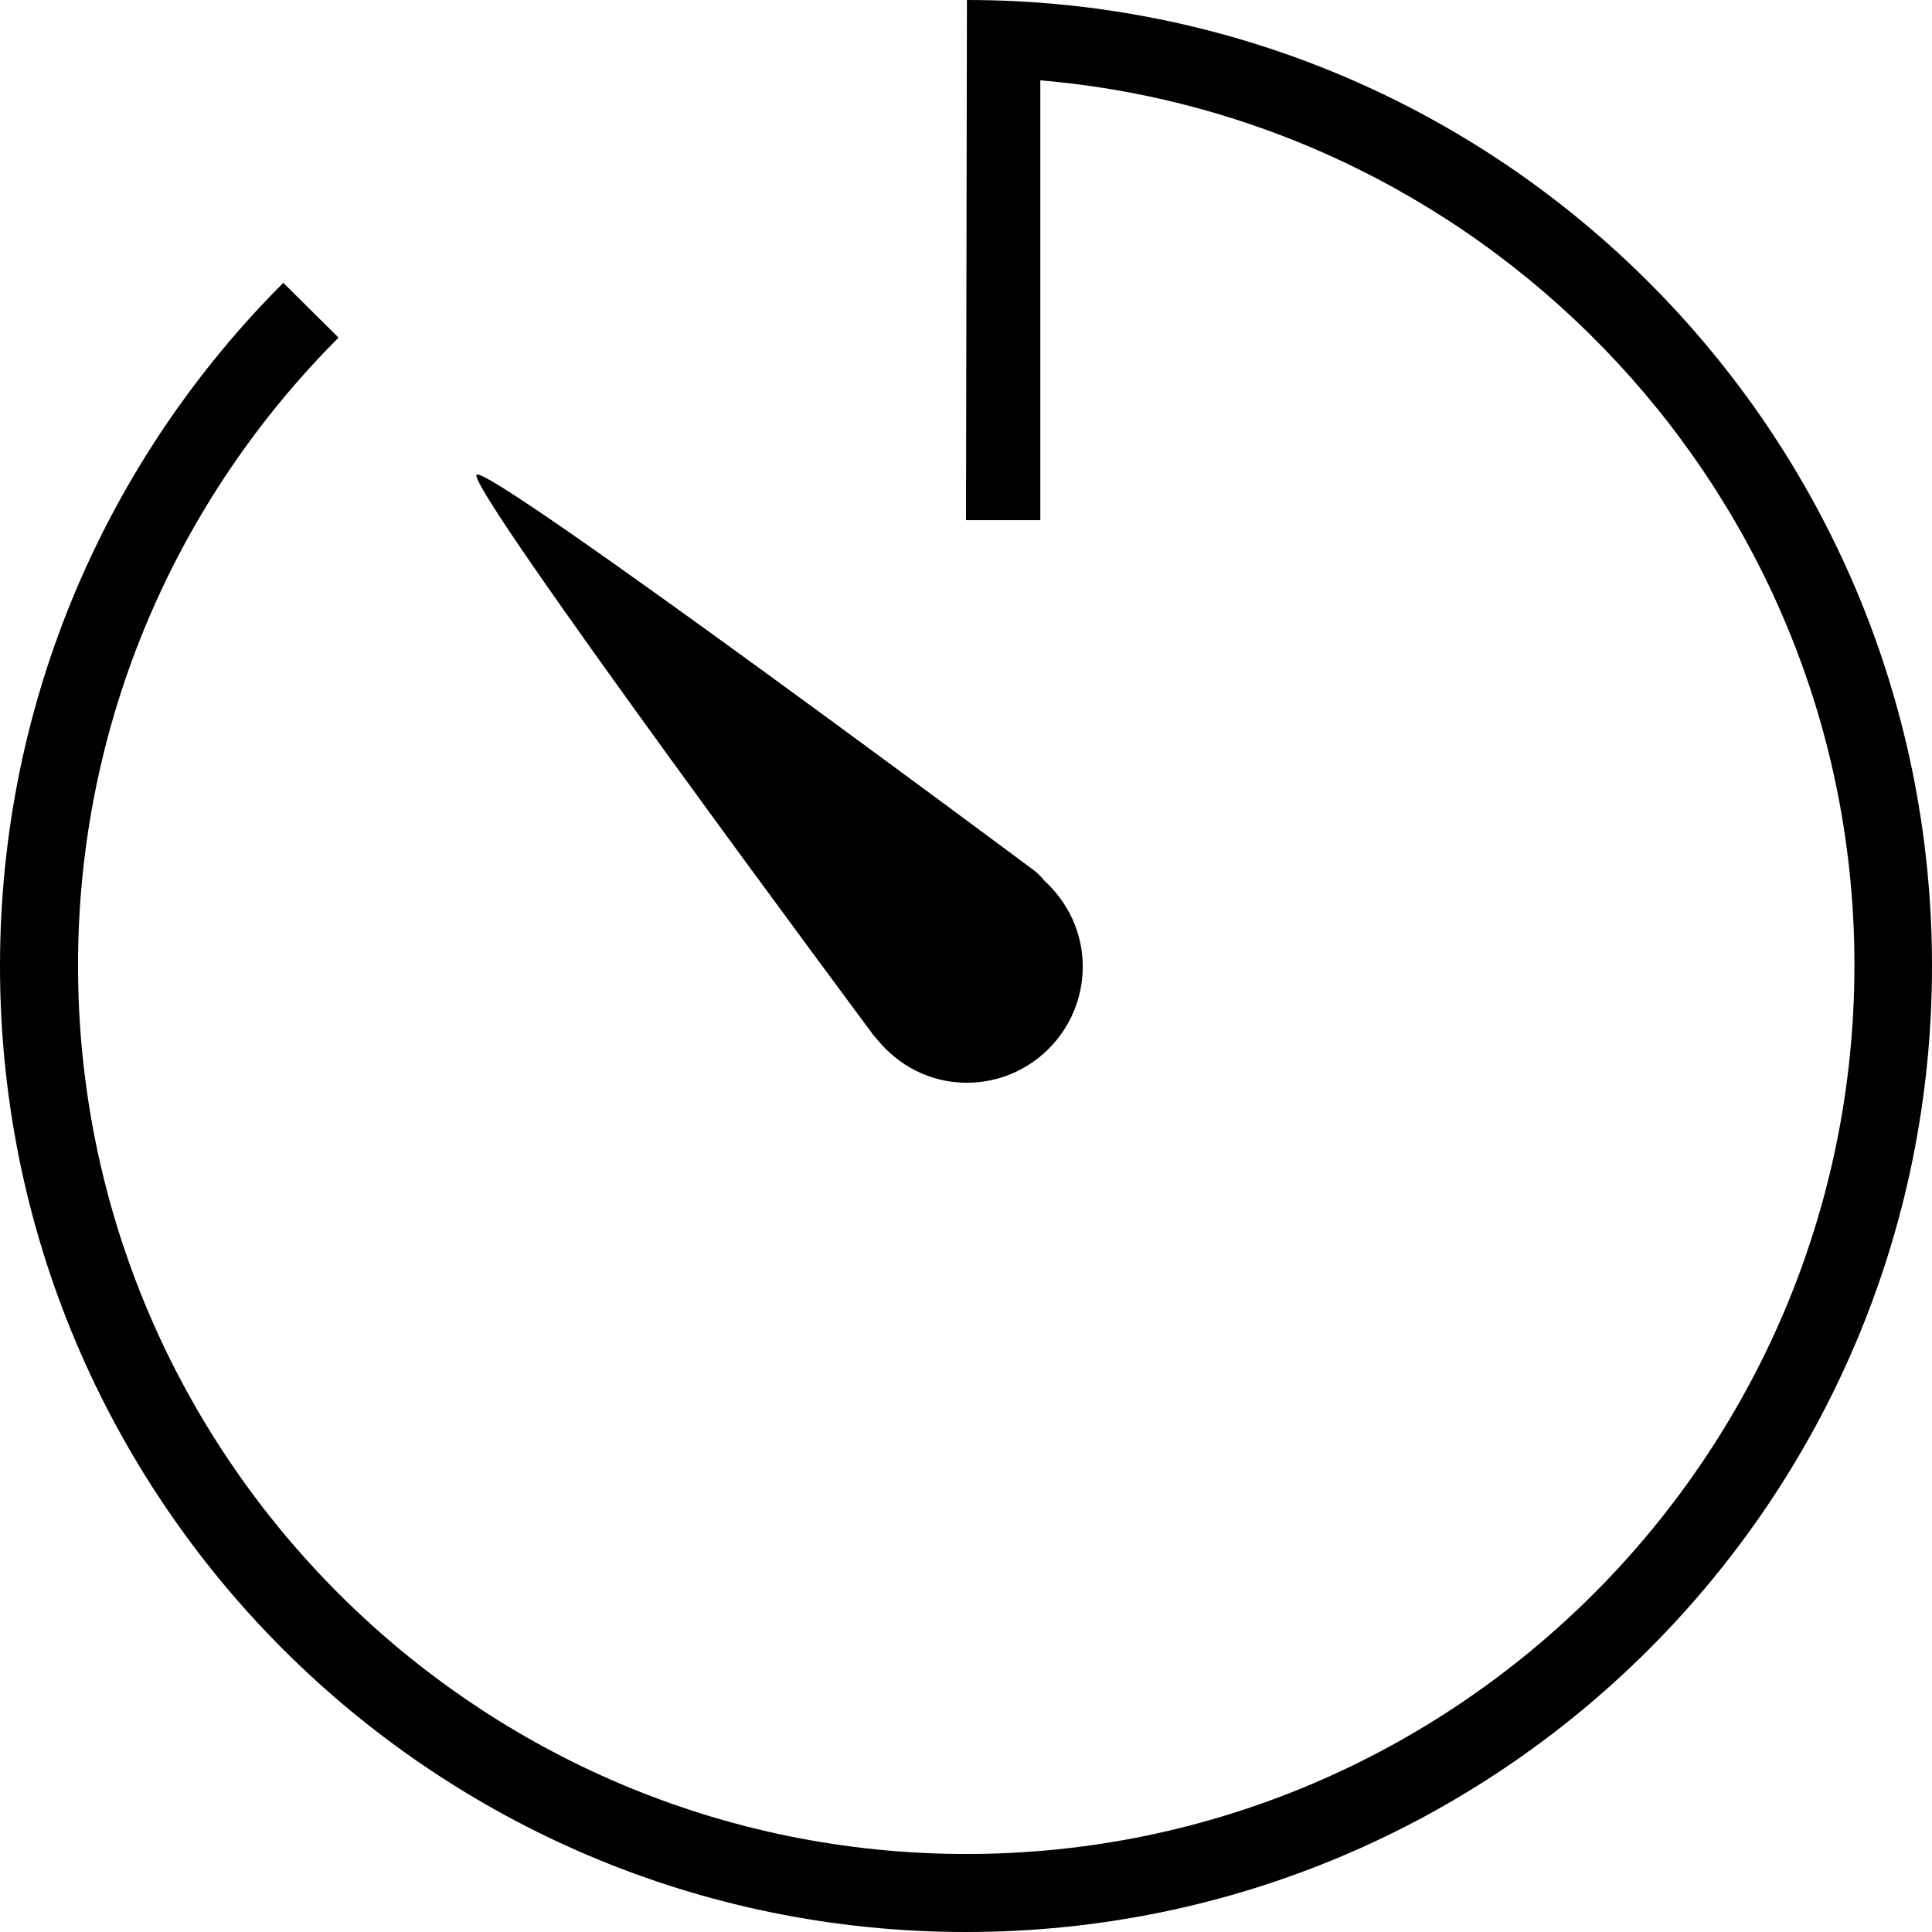 <?xml version="1.0" encoding="UTF-8"?>
<svg width="1024px" height="1024px" viewBox="0 0 1024 1024" version="1.1" xmlns="http://www.w3.org/2000/svg" xmlns:xlink="http://www.w3.org/1999/xlink">
    <!-- Generator: Sketch 56.3 (81716) - https://sketch.com -->
    <title>wahl-o-meter</title>
    <desc>Created with Sketch.</desc>
    <g id="Symbols" stroke="none" stroke-width="1" fill="none" fill-rule="evenodd">
        <g id="wahl-o-meter" fill="#000000" fill-rule="nonzero">
            <path d="M464.753,550.72 C476.059,564.763 493.018,573.879 512.434,573.879 C546.352,573.879 573.879,546.285 573.879,512.285 C573.879,494.3 566.014,478.285 553.725,466.952 C552.251,465.227 550.53,463.256 548.318,461.531 C548.318,461.531 259.036,245.952 252.646,251.619 C246.256,257.285 462.295,547.763 462.295,547.763 C462.787,548.749 464.016,549.734 464.753,550.72 Z" id="Shape"></path>
            <path d="M512.492,0 L512,275.692 L551.385,275.692 L551.385,42.585 C792.123,63.015 982.892,265.354 982.892,511.508 C982.892,771.2 771.938,982.646 512.246,982.646 C252.554,982.646 41.354,771.446 41.354,511.754 C41.354,381.785 94.277,264.123 179.446,178.954 L150.154,149.908 C57.354,242.708 0,370.708 0,512 C0,794.831 229.169,1024 512,1024 C794.831,1024 1024,794.831 1024,512 C1024,229.169 795.077,0 512.492,0 Z" id="Shape"></path>
        </g>
    </g>
</svg>